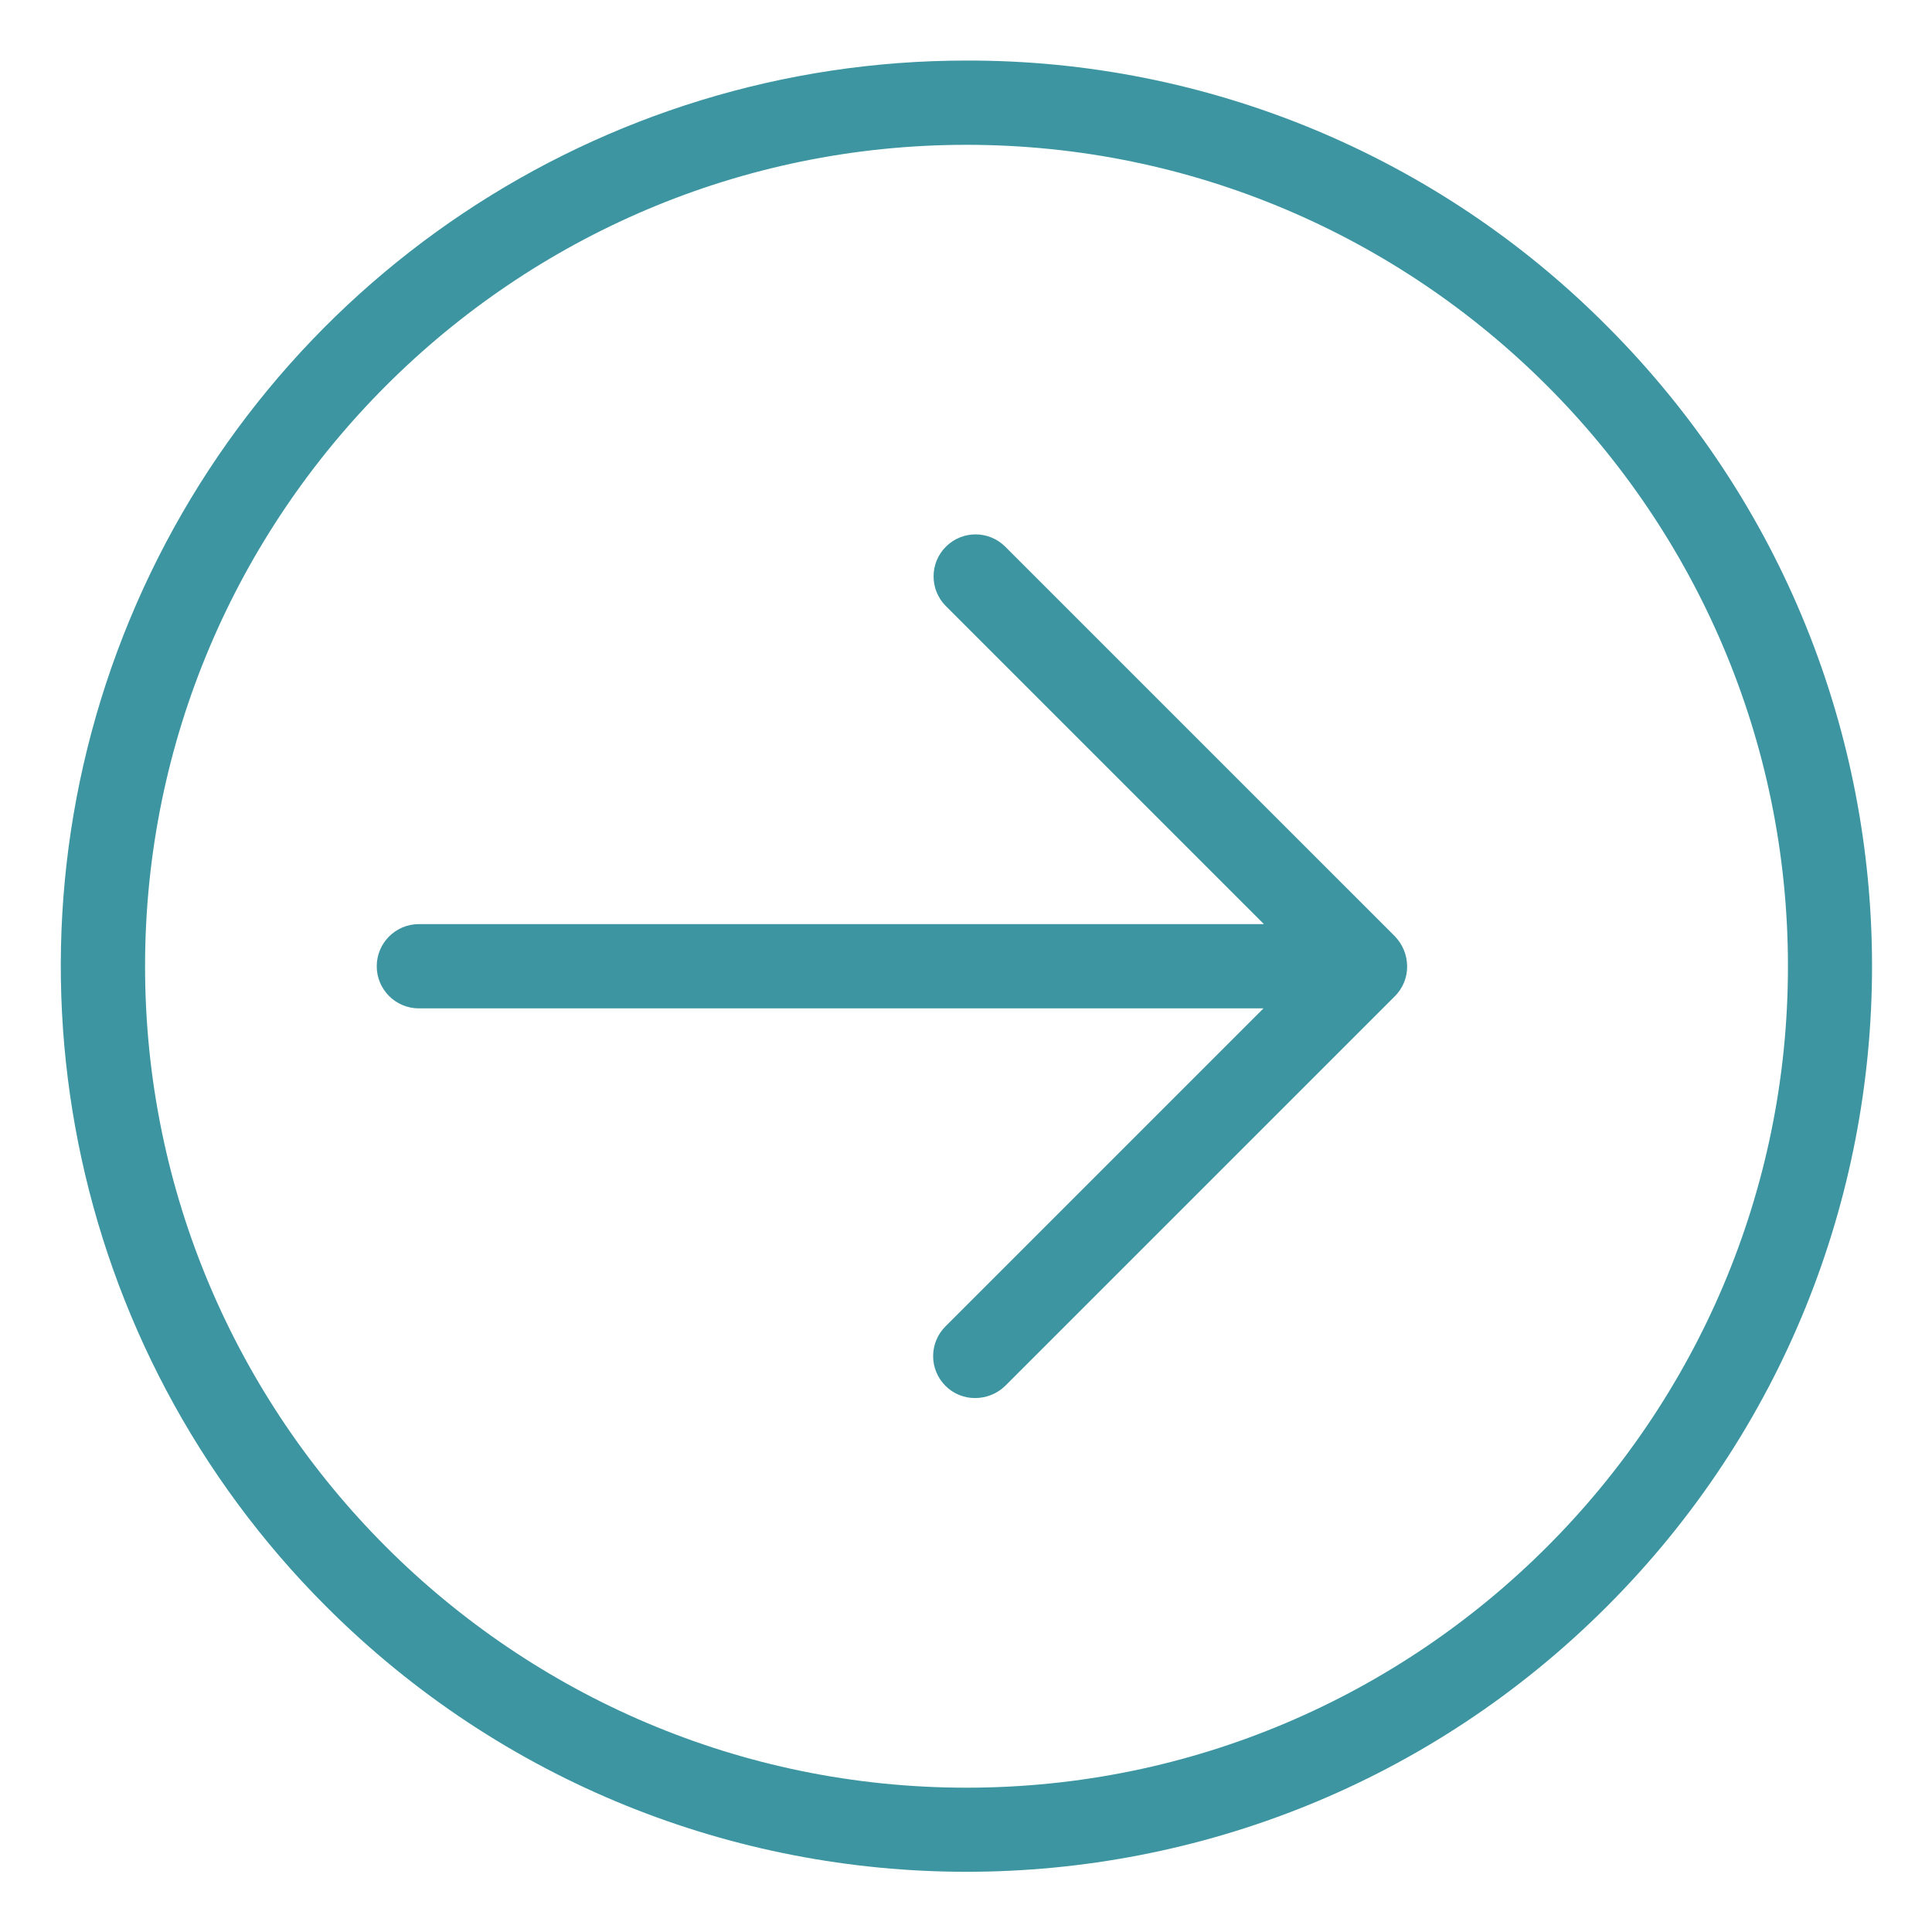 <svg width="72" height="72" viewBox="0 0 72 72" fill="none" xmlns="http://www.w3.org/2000/svg">
<path d="M37.463 20.374C36.852 19.762 35.862 19.762 35.25 20.374C34.639 20.984 34.639 21.976 35.25 22.587L47.103 34.439H15.611C14.744 34.439 14.04 35.142 14.04 36.009C14.04 36.877 14.744 37.579 15.611 37.579H47.087L35.234 49.432C34.94 49.725 34.775 50.124 34.775 50.539C34.775 50.954 34.94 51.352 35.234 51.645C35.528 51.942 35.931 52.106 36.349 52.101C36.765 52.099 37.165 51.936 37.463 51.645L51.985 37.124C52.28 36.828 52.445 36.427 52.44 36.009C52.437 35.593 52.274 35.195 51.985 34.895L37.463 20.374Z" fill="#3C95A1"/>
<path d="M36.019 2.257C22.367 2.254 10.059 10.477 4.835 23.09C-0.389 35.703 2.501 50.221 12.157 59.871C25.336 73.051 46.703 73.051 59.882 59.871C73.06 46.693 73.06 25.326 59.882 12.147C53.567 5.797 44.975 2.235 36.019 2.257ZM36.019 66.622C19.143 66.622 5.406 52.886 5.406 36.009C5.406 19.133 19.143 5.397 36.019 5.397C52.895 5.397 66.632 19.133 66.632 36.009C66.632 52.886 52.895 66.622 36.019 66.622Z" fill="#3C95A1"/>
</svg>
